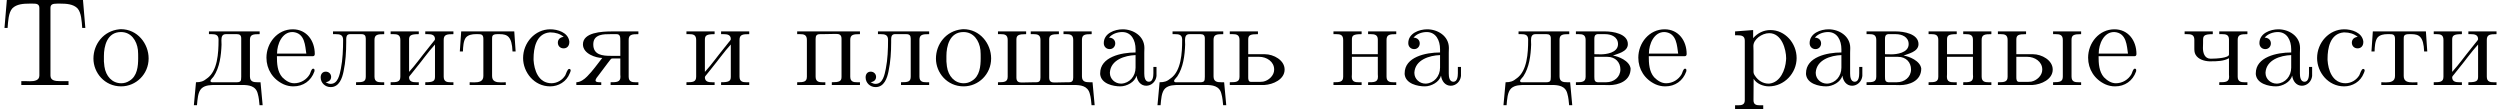<?xml version='1.0' encoding='UTF-8'?>
<!-- This file was generated by dvisvgm 2.4 -->
<svg height='8.743pt' version='1.1' viewBox='71.908 -6.806 199.91 8.743' width='199.91pt' xmlns='http://www.w3.org/2000/svg' xmlns:xlink='http://www.w3.org/1999/xlink'>
<defs>
<path d='M0.548 -6.814L0.359 -4.573H0.608C0.648 -5.091 0.677 -5.798 0.986 -6.137C1.325 -6.486 1.893 -6.516 2.351 -6.516H2.64C2.889 -6.516 3.148 -6.506 3.148 -6.167V-0.767C3.148 -0.369 2.75 -0.309 2.391 -0.309C2.262 -0.309 2.132 -0.319 2.032 -0.319H1.704V-0.01H5.479V-0.319H4.802C4.413 -0.319 4.035 -0.359 4.035 -0.767V-6.167C4.035 -6.456 4.204 -6.516 4.583 -6.516H4.832C5.29 -6.516 5.858 -6.486 6.197 -6.137C6.506 -5.798 6.535 -5.091 6.575 -4.573H6.824L6.635 -6.814H0.548Z' id='g0-210'/>
<path d='M1.116 -3.796C1.365 -4.105 1.803 -4.244 2.172 -4.244C2.909 -4.244 3.238 -3.577 3.238 -2.869V-2.61C2.092 -2.61 0.408 -2.252 0.408 -0.946V-0.867C0.488 -0.1 1.455 0.1 2.022 0.1C2.531 0.1 3.178 -0.239 3.308 -0.747H3.318C3.377 -0.319 3.646 0.05 4.095 0.05C4.503 0.05 4.862 -0.279 4.912 -0.727V-1.455H4.663V-0.946C4.663 -0.677 4.613 -0.269 4.304 -0.269C3.985 -0.269 3.935 -0.658 3.935 -0.927V-2.59C3.935 -2.72 3.945 -2.839 3.945 -2.969C3.945 -3.935 3.039 -4.463 2.212 -4.463C1.584 -4.463 0.697 -4.154 0.697 -3.357C0.697 -3.068 0.907 -2.879 1.166 -2.879C1.445 -2.879 1.614 -3.098 1.614 -3.337C1.614 -3.626 1.385 -3.796 1.116 -3.796ZM3.238 -2.401V-1.395C3.238 -0.707 2.76 -0.159 2.112 -0.12H2.072C1.604 -0.12 1.186 -0.488 1.186 -0.966V-1.016C1.255 -2.022 2.381 -2.371 3.238 -2.401Z' id='g0-224'/>
<path d='M0.269 -4.294V-4.075H0.498C0.787 -4.075 1.046 -4.035 1.046 -3.616V-0.677C1.046 -0.249 0.777 -0.229 0.269 -0.229V-0.01H2.451C2.61 -0.01 2.78 0 2.939 0C3.646 0 4.643 -0.309 4.643 -1.325C4.563 -1.953 3.636 -2.311 3.228 -2.361C3.537 -2.501 4.423 -2.64 4.423 -3.278C4.423 -4.115 3.218 -4.294 2.61 -4.294H0.269ZM1.743 -2.262H2.78C3.437 -2.262 3.826 -1.813 3.826 -1.255C3.826 -0.638 3.308 -0.229 2.69 -0.229H2.012C1.773 -0.259 1.743 -0.379 1.743 -0.677V-2.262ZM1.743 -2.471V-3.716C1.743 -3.915 1.793 -4.045 1.993 -4.075H2.6C3.098 -4.075 3.636 -3.856 3.636 -3.278C3.636 -2.56 2.63 -2.461 2.271 -2.461C2.092 -2.461 1.913 -2.471 1.743 -2.471Z' id='g0-226'/>
<path d='M1.215 -4.294V-4.075H1.425C1.714 -4.075 1.983 -4.035 1.983 -3.646V-3.587C1.983 -2.57 1.903 -1.136 1.076 -0.548C0.777 -0.299 0.558 -0.229 0.179 -0.229L0.01 1.604H0.259C0.299 1.176 0.319 0.548 0.628 0.259C0.927 -0.01 1.365 -0.01 1.743 -0.01H3.895C4.384 -0.01 4.971 0.05 5.121 0.697C5.21 0.996 5.23 1.305 5.26 1.604H5.509L5.34 -0.229H5.111C4.782 -0.229 4.493 -0.269 4.493 -0.697V-3.626C4.493 -4.055 4.762 -4.075 5.27 -4.075V-4.294H1.215ZM3.786 -0.498C3.786 -0.259 3.616 -0.229 3.447 -0.229H1.455C1.395 -0.239 1.335 -0.269 1.335 -0.339C1.335 -0.418 1.504 -0.578 1.594 -0.697C2.072 -1.415 2.192 -2.371 2.222 -3.238C2.222 -3.347 2.212 -3.467 2.212 -3.577C2.212 -3.846 2.262 -4.075 2.57 -4.075H3.457C3.686 -4.075 3.796 -3.975 3.796 -3.736V-0.658C3.796 -0.598 3.796 -0.548 3.786 -0.498Z' id='g0-228'/>
<path d='M1.116 -2.311H3.985C4.095 -2.311 4.144 -2.381 4.144 -2.491C4.144 -3.547 3.497 -4.463 2.381 -4.463C1.156 -4.463 0.279 -3.377 0.279 -2.192C0.279 -1.275 0.787 -0.458 1.664 -0.06C1.893 0.04 2.162 0.1 2.411 0.1H2.441C3.208 0.1 3.846 -0.329 4.115 -1.096C4.125 -1.126 4.125 -1.166 4.125 -1.196C4.125 -1.265 4.085 -1.315 4.015 -1.315C3.866 -1.315 3.806 -0.986 3.746 -0.877C3.497 -0.438 3.019 -0.149 2.501 -0.149C2.132 -0.149 1.813 -0.359 1.544 -0.628C1.146 -1.086 1.116 -1.733 1.116 -2.311ZM1.126 -2.521C1.126 -3.288 1.534 -4.244 2.351 -4.244H2.401C3.377 -4.154 3.367 -3.118 3.467 -2.521H1.126Z' id='g0-229'/>
<path d='M0.249 -4.294V-4.075H0.478C0.767 -4.075 1.026 -4.035 1.026 -3.616V-0.677C1.026 -0.249 0.757 -0.229 0.249 -0.229V-0.01H2.501V-0.229H2.321C2.032 -0.229 1.724 -0.259 1.724 -0.628C1.733 -0.717 1.823 -0.787 1.873 -0.857L2.262 -1.345C2.78 -1.973 3.248 -2.65 3.796 -3.248V-0.667C3.796 -0.329 3.656 -0.229 3.019 -0.229V-0.01H5.27V-0.229H5.041C4.762 -0.229 4.493 -0.269 4.493 -0.677V-3.616C4.493 -4.045 4.752 -4.075 5.27 -4.075V-4.294H3.019V-4.075H3.198C3.487 -4.075 3.796 -4.045 3.796 -3.676C3.786 -3.587 3.696 -3.517 3.646 -3.447L3.258 -2.959C2.74 -2.331 2.271 -1.654 1.724 -1.056V-3.636C1.724 -3.975 1.863 -4.075 2.501 -4.075V-4.294H0.249Z' id='g0-232'/>
<path d='M1.176 -4.294V-4.075H1.395C1.704 -4.075 1.983 -4.035 1.983 -3.626C1.983 -2.869 1.953 -2.052 1.803 -1.305C1.704 -0.827 1.574 -0.1 0.986 -0.1C0.827 -0.1 0.717 -0.159 0.598 -0.229V-0.239C0.837 -0.259 1.026 -0.408 1.026 -0.658C1.026 -0.887 0.847 -1.076 0.598 -1.076C0.359 -1.076 0.189 -0.907 0.189 -0.618C0.189 -0.179 0.548 0.159 0.986 0.159C1.674 0.159 1.913 -0.558 2.022 -1.106C2.182 -1.853 2.232 -2.66 2.232 -3.427V-3.626C2.232 -3.836 2.242 -4.045 2.501 -4.075H3.447C3.696 -4.075 3.796 -3.965 3.796 -3.716V-0.687C3.796 -0.269 3.587 -0.229 3.019 -0.229V-0.01H5.27V-0.229H5.041C4.762 -0.229 4.493 -0.269 4.493 -0.677V-3.616C4.493 -4.045 4.752 -4.075 5.27 -4.075V-4.294H1.176Z' id='g0-235'/>
<path d='M0.249 -4.294V-4.075H0.478C0.767 -4.075 1.026 -4.035 1.026 -3.616V-0.677C1.026 -0.249 0.757 -0.229 0.249 -0.229V-0.01H2.501V-0.229H2.262C1.973 -0.229 1.714 -0.269 1.714 -0.667C1.714 -0.747 1.724 -0.827 1.724 -0.887V-2.262H3.796V-0.887C3.796 -0.827 3.806 -0.747 3.806 -0.667C3.806 -0.229 3.487 -0.229 3.019 -0.229V-0.01H5.27V-0.229H5.041C4.762 -0.229 4.493 -0.269 4.493 -0.677V-3.616C4.493 -4.045 4.752 -4.075 5.27 -4.075V-4.294H3.019V-4.075H3.228C3.517 -4.075 3.796 -4.035 3.796 -3.646V-2.471H1.724V-3.646C1.724 -3.975 1.843 -4.075 2.501 -4.075V-4.294H0.249Z' id='g0-237'/>
<path d='M2.341 -4.463C1.086 -4.334 0.279 -3.278 0.279 -2.122C0.279 -0.996 1.166 0.1 2.491 0.1C3.686 0.1 4.692 -0.877 4.692 -2.132C4.692 -3.318 3.796 -4.473 2.471 -4.473C2.431 -4.473 2.381 -4.463 2.341 -4.463ZM1.116 -1.893V-2.331C1.116 -3.088 1.355 -4.244 2.481 -4.244C3.288 -4.244 3.746 -3.567 3.836 -2.809C3.856 -2.59 3.856 -2.381 3.856 -2.162C3.856 -1.514 3.786 -0.707 3.148 -0.339C2.949 -0.209 2.73 -0.149 2.501 -0.149C1.773 -0.149 1.265 -0.717 1.156 -1.494C1.136 -1.624 1.136 -1.763 1.116 -1.893Z' id='g0-238'/>
<path d='M0.249 -4.294V-4.075H0.478C0.767 -4.075 1.026 -4.035 1.026 -3.616V-0.677C1.026 -0.249 0.757 -0.229 0.249 -0.229V-0.01H2.501V-0.229H2.271C1.993 -0.229 1.724 -0.269 1.724 -0.677V-3.696C1.724 -3.955 1.803 -4.075 2.082 -4.075H2.242C2.61 -4.075 2.979 -4.095 3.347 -4.095C3.597 -4.095 3.796 -4.045 3.796 -3.706V-0.648C3.796 -0.299 3.597 -0.229 3.019 -0.229V-0.01H5.27V-0.229H5.041C4.762 -0.229 4.493 -0.269 4.493 -0.677V-3.616C4.493 -4.045 4.752 -4.075 5.27 -4.075V-4.294H0.249Z' id='g0-239'/>
<path d='M0.269 -4.294V-3.985H0.458C0.757 -3.985 1.046 -3.955 1.046 -3.557V1.215C1.046 1.574 0.787 1.614 0.498 1.614H0.269V1.923H2.521V1.614H2.281C1.983 1.614 1.743 1.574 1.743 1.215L1.753 -0.508C1.983 -0.1 2.54 0.1 2.969 0.1C4.204 0.1 5.191 -0.956 5.191 -2.162C5.191 -3.357 4.264 -4.403 3.098 -4.403C2.55 -4.403 2.072 -4.164 1.714 -3.756V-4.403L0.269 -4.294ZM4.344 -1.983C4.294 -1.255 3.905 -0.209 2.999 -0.12H2.939C2.511 -0.12 2.122 -0.359 1.883 -0.717C1.803 -0.827 1.743 -0.927 1.743 -1.066V-2.74C1.743 -2.869 1.733 -2.999 1.733 -3.128C1.733 -3.656 2.411 -4.154 2.999 -4.154C4.005 -4.154 4.354 -2.849 4.354 -2.142C4.354 -2.092 4.354 -2.032 4.344 -1.983Z' id='g0-240'/>
<path d='M3.577 -3.856C3.318 -3.836 3.108 -3.676 3.108 -3.397C3.108 -3.128 3.298 -2.939 3.567 -2.939C3.866 -2.939 4.025 -3.158 4.025 -3.437V-3.497C3.925 -4.224 3.078 -4.463 2.501 -4.463C1.285 -4.463 0.329 -3.397 0.329 -2.162C0.329 -1.036 1.205 0.1 2.491 0.1C3.148 0.1 3.796 -0.259 4.065 -0.956C4.085 -1.016 4.134 -1.106 4.134 -1.176S4.085 -1.295 4.015 -1.295C3.866 -1.295 3.776 -0.917 3.706 -0.787C3.467 -0.399 3.059 -0.159 2.61 -0.149C1.544 -0.149 1.215 -1.215 1.166 -2.002V-2.122C1.166 -2.919 1.355 -4.115 2.451 -4.214H2.531C2.899 -4.214 3.288 -4.105 3.577 -3.856Z' id='g0-241'/>
<path d='M0.359 -4.294L0.249 -2.69H0.498C0.508 -3.059 0.538 -3.557 0.737 -3.806C0.927 -4.025 1.245 -4.075 1.524 -4.075H1.714C1.953 -4.075 2.132 -4.055 2.132 -3.696V-0.727C2.132 -0.279 1.763 -0.219 1.395 -0.219C1.275 -0.219 1.146 -0.229 1.036 -0.229V-0.01H3.925V-0.229C3.796 -0.229 3.676 -0.219 3.547 -0.219C3.168 -0.219 2.829 -0.279 2.829 -0.727V-3.696C2.829 -3.905 2.829 -4.075 3.248 -4.075H3.437C4.065 -4.075 4.413 -3.875 4.463 -2.69H4.712L4.603 -4.294H0.359Z' id='g0-242'/>
<path d='M0.249 -4.294V-4.075H0.438C0.747 -4.075 1.026 -4.045 1.026 -3.626V-2.979C1.026 -2.79 1.026 -2.6 1.126 -2.431C1.335 -2.062 1.813 -1.923 2.212 -1.903H2.351C2.829 -1.903 3.387 -1.913 3.796 -2.152V-0.857C3.796 -0.797 3.806 -0.727 3.806 -0.658C3.806 -0.239 3.487 -0.229 3.019 -0.229V-0.01H5.27V-0.229H5.041C4.762 -0.229 4.493 -0.269 4.493 -0.677V-3.616C4.493 -4.045 4.752 -4.075 5.27 -4.075V-4.294H3.019V-4.075H3.258C3.537 -4.075 3.796 -4.035 3.796 -3.646V-2.441C3.796 -2.182 2.829 -2.112 2.331 -2.112S1.714 -2.6 1.714 -2.969C1.714 -3.098 1.724 -3.238 1.724 -3.357V-3.557C1.724 -3.915 1.753 -4.075 2.501 -4.075V-4.294H0.249Z' id='g0-247'/>
<path d='M0.259 -4.294V-4.075H0.488C0.777 -4.075 1.036 -4.035 1.036 -3.616V-0.677C1.036 -0.249 0.767 -0.229 0.259 -0.229V-0.01H6.326C6.844 -0.01 7.432 0.04 7.601 0.687C7.691 0.986 7.711 1.295 7.741 1.604H7.99L7.821 -0.229H7.592C7.263 -0.229 6.974 -0.269 6.974 -0.697V-3.626C6.974 -4.055 7.243 -4.075 7.751 -4.075V-4.294H5.499V-4.075H5.729C6.007 -4.075 6.276 -4.035 6.276 -3.626V-0.608C6.276 -0.359 6.207 -0.229 5.938 -0.229H5.788C5.46 -0.229 5.111 -0.209 4.782 -0.209C4.553 -0.209 4.354 -0.259 4.354 -0.598V-3.656C4.354 -4.005 4.553 -4.075 5.131 -4.075V-4.294H2.879V-4.075H3.108C3.387 -4.075 3.656 -4.035 3.656 -3.626V-0.608C3.656 -0.359 3.587 -0.229 3.318 -0.229H3.168C2.839 -0.229 2.491 -0.209 2.162 -0.209C1.933 -0.209 1.733 -0.259 1.733 -0.598V-3.656C1.733 -4.005 1.933 -4.075 2.511 -4.075V-4.294H0.259Z' id='g0-249'/>
<path d='M0.259 -4.294V-4.075H0.488C0.777 -4.075 1.036 -4.035 1.036 -3.616V-0.677C1.036 -0.249 0.767 -0.229 0.259 -0.229V-0.01H3.029C3.726 -0.05 4.643 -0.458 4.643 -1.245C4.643 -1.993 3.766 -2.471 3.059 -2.471H1.733V-3.646C1.733 -4.005 1.903 -4.075 2.511 -4.075V-4.294H0.259ZM4.672 -4.294V-4.075H4.882C5.181 -4.075 5.45 -4.035 5.45 -3.616V-0.697C5.45 -0.289 5.25 -0.229 4.672 -0.229V-0.01H6.914V-0.229H6.725C6.416 -0.229 6.147 -0.259 6.147 -0.687V-3.626C6.147 -4.015 6.356 -4.075 6.914 -4.075V-4.294H4.672ZM1.733 -2.262H2.62C3.198 -2.262 3.806 -1.883 3.806 -1.255V-1.225C3.806 -0.757 3.357 -0.359 2.929 -0.279C2.78 -0.259 2.63 -0.259 2.481 -0.259H1.953C1.743 -0.259 1.733 -0.468 1.733 -0.628V-2.262Z' id='g0-251'/>
<path d='M0.259 -4.294V-4.075H0.488C0.777 -4.075 1.036 -4.035 1.036 -3.616V-0.677C1.036 -0.249 0.767 -0.229 0.259 -0.229V-0.01H3.029C3.726 -0.05 4.643 -0.458 4.643 -1.245C4.643 -1.993 3.766 -2.471 3.059 -2.471H1.733V-3.646C1.733 -4.005 1.903 -4.075 2.511 -4.075V-4.294H0.259ZM1.733 -2.262H2.62C3.198 -2.262 3.806 -1.883 3.806 -1.255V-1.225C3.806 -0.757 3.357 -0.359 2.929 -0.279C2.78 -0.259 2.63 -0.259 2.481 -0.259H1.953C1.743 -0.259 1.733 -0.468 1.733 -0.628V-2.262Z' id='g0-252'/>
<path d='M2.232 -2.172C1.843 -1.674 1.455 -1.126 1.016 -0.687C0.787 -0.458 0.498 -0.239 0.159 -0.229V-0.01H2.152V-0.229H2.052C1.893 -0.229 1.694 -0.239 1.694 -0.379C1.694 -0.488 1.853 -0.687 1.953 -0.807C2.182 -1.116 2.411 -1.425 2.64 -1.724L2.839 -1.983C2.919 -2.062 2.919 -2.132 3.059 -2.132H3.676V-0.857C3.676 -0.797 3.686 -0.727 3.686 -0.658C3.686 -0.239 3.367 -0.229 2.899 -0.229V-0.01H5.121V-0.229H4.892C4.613 -0.229 4.344 -0.269 4.344 -0.677V-3.616C4.344 -4.045 4.603 -4.075 5.121 -4.075V-4.294H3.039C2.172 -4.294 0.687 -4.214 0.687 -3.258C0.687 -2.501 1.733 -2.172 2.232 -2.172ZM3.676 -2.341H2.899C2.281 -2.341 1.514 -2.401 1.514 -3.248C1.514 -3.587 1.634 -3.846 2.022 -3.985C2.301 -4.075 2.6 -4.075 2.889 -4.075H3.377C3.676 -4.075 3.676 -3.826 3.676 -3.517V-2.341Z' id='g0-255'/>
</defs>
<g id='page1'>
<use x='71.908' xlink:href='#g0-210' y='0'/>
<use x='79.101' xlink:href='#g0-238' y='0'/>
<use x='87.401' xlink:href='#g0-228' y='0'/>
<use x='92.935' xlink:href='#g0-229' y='0'/>
<use x='97.361' xlink:href='#g0-235' y='0'/>
<use x='102.895' xlink:href='#g0-232' y='0'/>
<use x='108.428' xlink:href='#g0-242' y='0'/>
<use x='113.408' xlink:href='#g0-241' y='0'/>
<use x='117.835' xlink:href='#g0-255' y='0'/>
<use x='126.55' xlink:href='#g0-232' y='0'/>
<use x='135.404' xlink:href='#g0-239' y='0'/>
<use x='140.937' xlink:href='#g0-235' y='0'/>
<use x='146.471' xlink:href='#g0-238' y='0'/>
<use x='151.451' xlink:href='#g0-249' y='0'/>
<use x='159.474' xlink:href='#g0-224' y='0'/>
<use x='164.455' xlink:href='#g0-228' y='0'/>
<use x='169.988' xlink:href='#g0-252' y='0'/>
<use x='178.288' xlink:href='#g0-237' y='0'/>
<use x='183.822' xlink:href='#g0-224' y='0'/>
<use x='192.122' xlink:href='#g0-228' y='0'/>
<use x='197.655' xlink:href='#g0-226' y='0'/>
<use x='202.635' xlink:href='#g0-229' y='0'/>
<use x='210.382' xlink:href='#g0-240' y='0'/>
<use x='215.916' xlink:href='#g0-224' y='0'/>
<use x='220.896' xlink:href='#g0-226' y='0'/>
<use x='225.876' xlink:href='#g0-237' y='0'/>
<use x='231.409' xlink:href='#g0-251' y='0'/>
<use x='238.603' xlink:href='#g0-229' y='0'/>
<use x='246.35' xlink:href='#g0-247' y='0'/>
<use x='251.883' xlink:href='#g0-224' y='0'/>
<use x='256.863' xlink:href='#g0-241' y='0'/>
<use x='261.29' xlink:href='#g0-242' y='0'/>
<use x='266.27' xlink:href='#g0-232' y='0'/>
</g>
</svg>